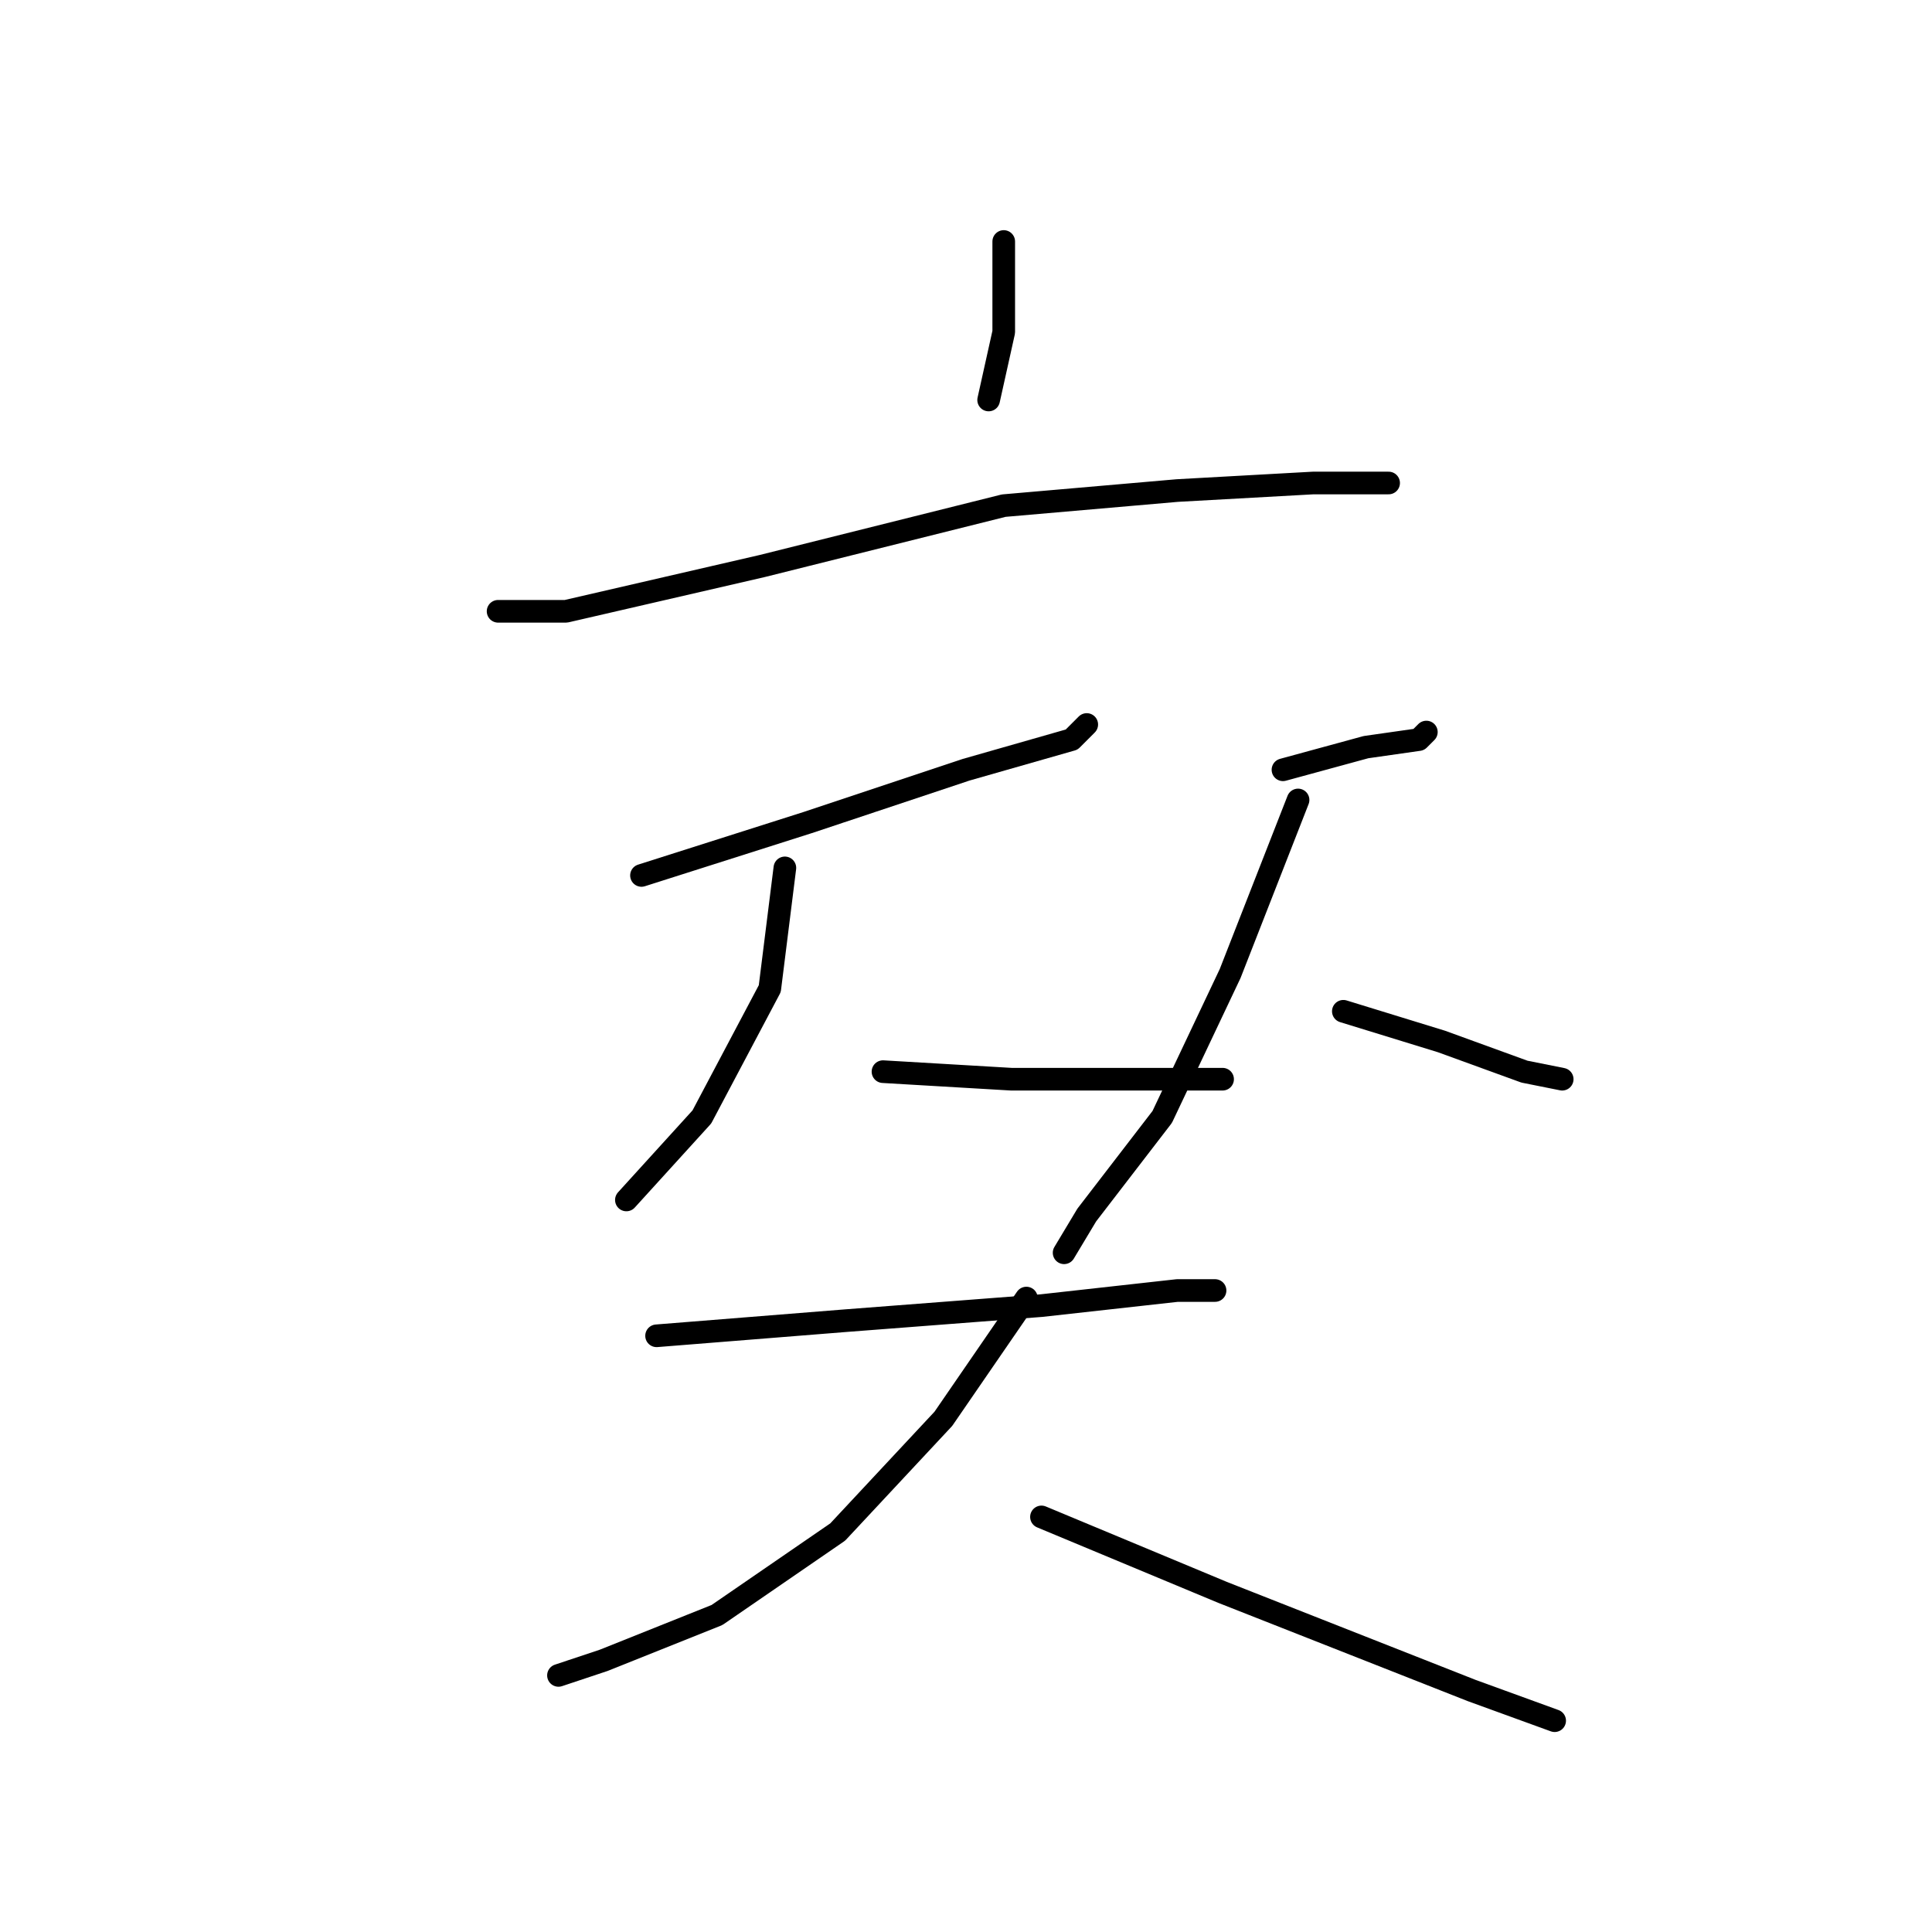 <?xml version="1.0" standalone="no"?>
    <svg width="256" height="256" xmlns="http://www.w3.org/2000/svg" version="1.1">
    <polyline stroke="black" stroke-width="3" stroke-linecap="round" fill="transparent" stroke-linejoin="round" points="133 32 133 35 133 44 131 53 131 53 " />
        <polyline stroke="black" stroke-width="3" stroke-linecap="round" fill="transparent" stroke-linejoin="round" points="66 81 75 81 101 75 133 67 156 65 174 64 183 64 184 64 184 64 " />
        <polyline stroke="black" stroke-width="3" stroke-linecap="round" fill="transparent" stroke-linejoin="round" points="85 116 107 109 128 102 142 98 144 96 144 96 " />
        <polyline stroke="black" stroke-width="3" stroke-linecap="round" fill="transparent" stroke-linejoin="round" points="104 115 102 131 93 148 83 159 83 159 " />
        <polyline stroke="black" stroke-width="3" stroke-linecap="round" fill="transparent" stroke-linejoin="round" points="117 142 134 143 152 143 162 143 162 143 " />
        <polyline stroke="black" stroke-width="3" stroke-linecap="round" fill="transparent" stroke-linejoin="round" points="170 102 181 99 188 98 189 97 189 97 " />
        <polyline stroke="black" stroke-width="3" stroke-linecap="round" fill="transparent" stroke-linejoin="round" points="172 106 163 129 154 148 144 161 141 166 141 166 " />
        <polyline stroke="black" stroke-width="3" stroke-linecap="round" fill="transparent" stroke-linejoin="round" points="178 134 191 138 202 142 207 143 207 143 " />
        <polyline stroke="black" stroke-width="3" stroke-linecap="round" fill="transparent" stroke-linejoin="round" points="87 177 112 175 138 173 156 171 161 171 161 171 " />
        <polyline stroke="black" stroke-width="3" stroke-linecap="round" fill="transparent" stroke-linejoin="round" points="136 172 125 188 111 203 95 214 80 220 74 222 74 222 " />
        <polyline stroke="black" stroke-width="3" stroke-linecap="round" fill="transparent" stroke-linejoin="round" points="138 201 162 211 195 224 206 228 206 228 " />
        </svg>